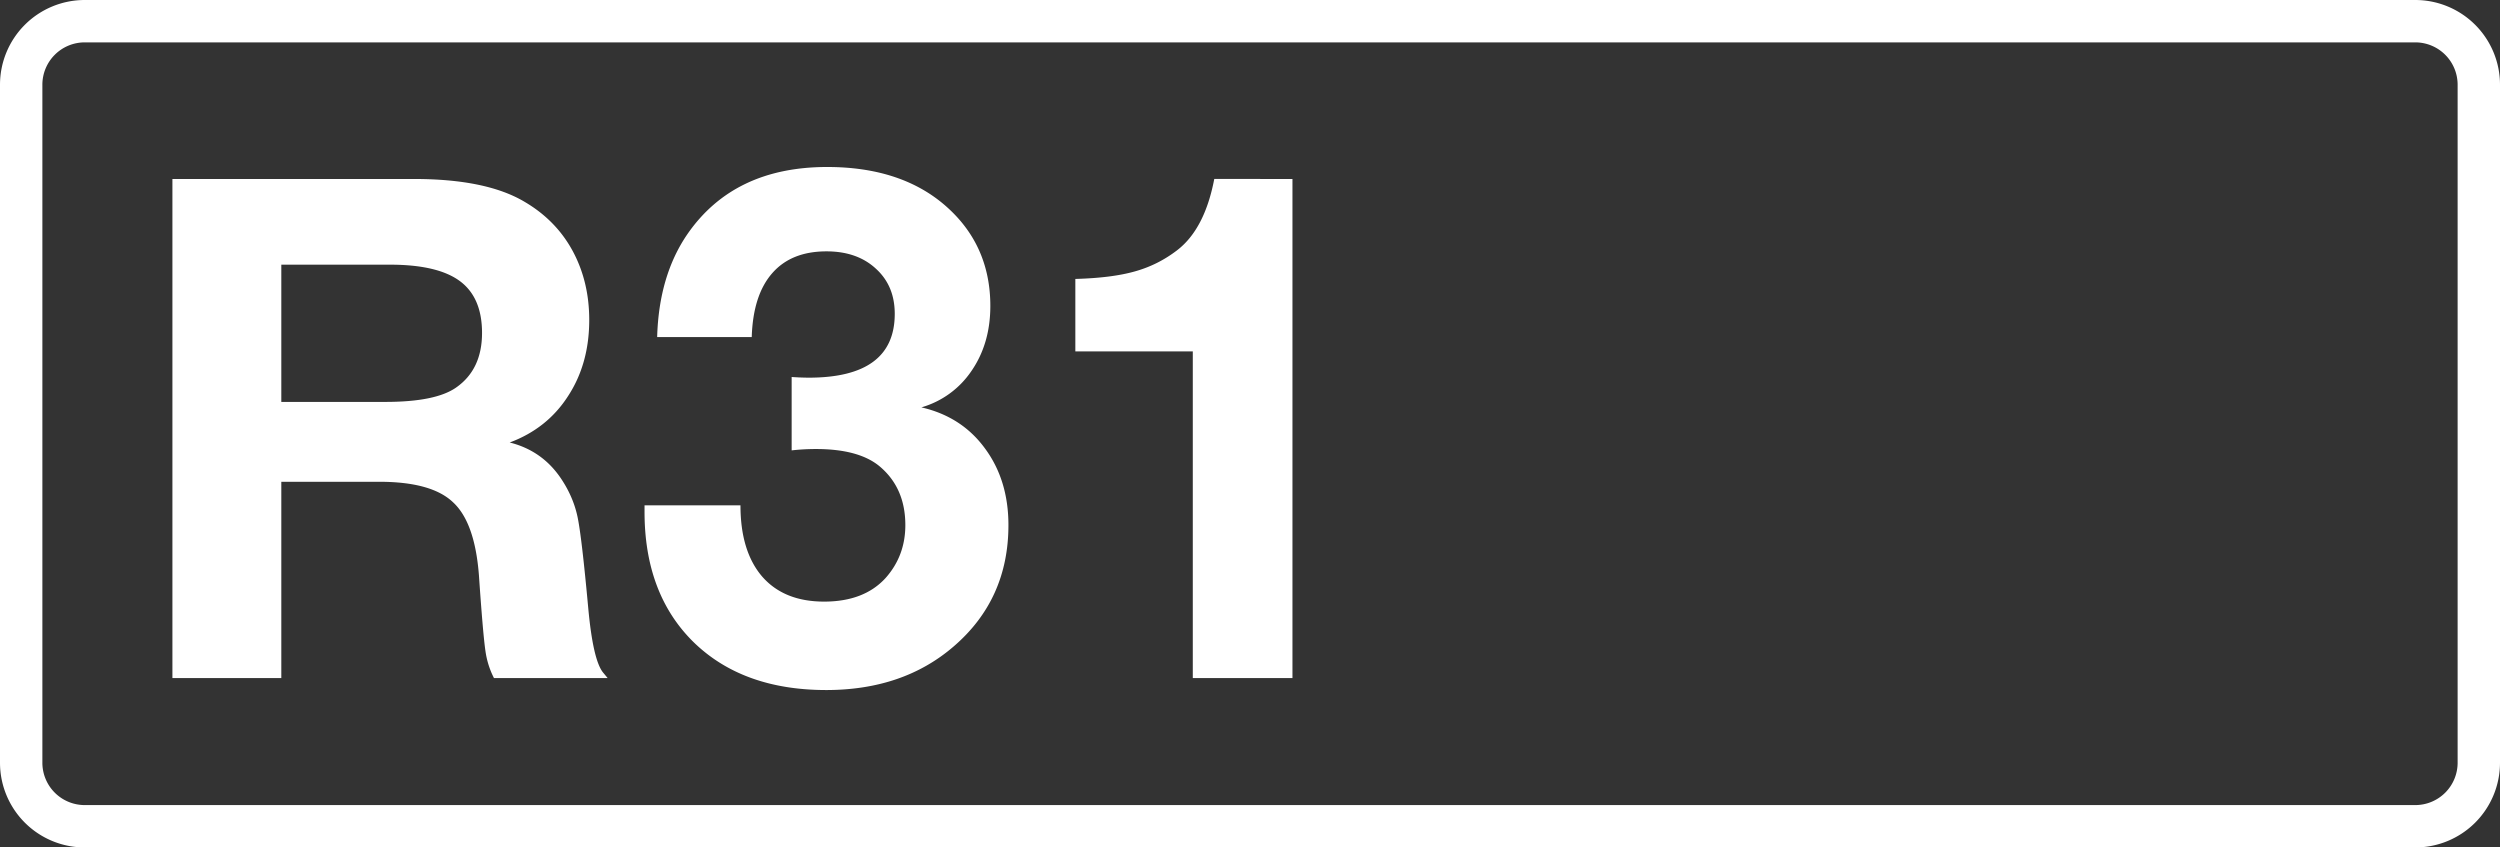 <svg class="color-immutable" xmlns="http://www.w3.org/2000/svg" width="59" height="20" fill="none" viewBox="0 0 59 20"><rect x="0" y="0" width="59" height="20" fill="#333333" stroke="none"/><g clip-path="url(#a)"><path stroke="#fff" d="M.5 2A1.5 1.5 0 0 1 2 .5h55A1.5 1.5 0 0 1 58.5 2v16a1.5 1.5 0 0 1-1.5 1.5H2A1.5 1.5 0 0 1 .5 18z"/><path fill="#fff" d="M4.069 4.224h5.704q1.692 0 2.594.531.749.435 1.144 1.16.395.727.395 1.636 0 1.032-.5 1.797-.491.765-1.377 1.095.78.195 1.224.87.282.427.379.895.097.467.25 2.135.112 1.224.346 1.523l.113.137h-2.683a2 2 0 0 1-.201-.637q-.058-.387-.154-1.788-.096-1.25-.612-1.725-.507-.483-1.74-.483H6.639v4.633h-2.57zm2.57 2.022v3.239h2.457q1.184 0 1.668-.339.612-.426.612-1.289 0-.837-.524-1.224t-1.651-.387zM15.509 7.954q.04-1.45.717-2.433 1.096-1.58 3.295-1.58 1.692 0 2.731.863 1.12.935 1.12 2.417 0 .885-.443 1.53a2.14 2.14 0 0 1-1.184.863q.95.218 1.498.966.556.75.556 1.813 0 1.75-1.289 2.86-1.193 1.032-3.013 1.032-1.974-.001-3.134-1.136-1.152-1.137-1.152-3.07v-.153h2.264q0 1.087.515 1.684.516.588 1.459.588.942 0 1.45-.556.467-.524.467-1.249 0-.87-.596-1.378-.491-.418-1.515-.418-.29 0-.572.032V8.897q.21.015.403.016 2.03 0 2.03-1.507 0-.66-.443-1.063-.442-.411-1.168-.411-.83 0-1.28.515-.453.516-.484 1.507zM30.502 4.224v11.779H28.15v-7.71h-2.772V6.583q.862-.024 1.402-.177.547-.152 1-.5.651-.499.877-1.683z"/></g><defs><clipPath id="a"><path fill="#fff" d="M0 0h59v20H0z"/></clipPath></defs></svg>